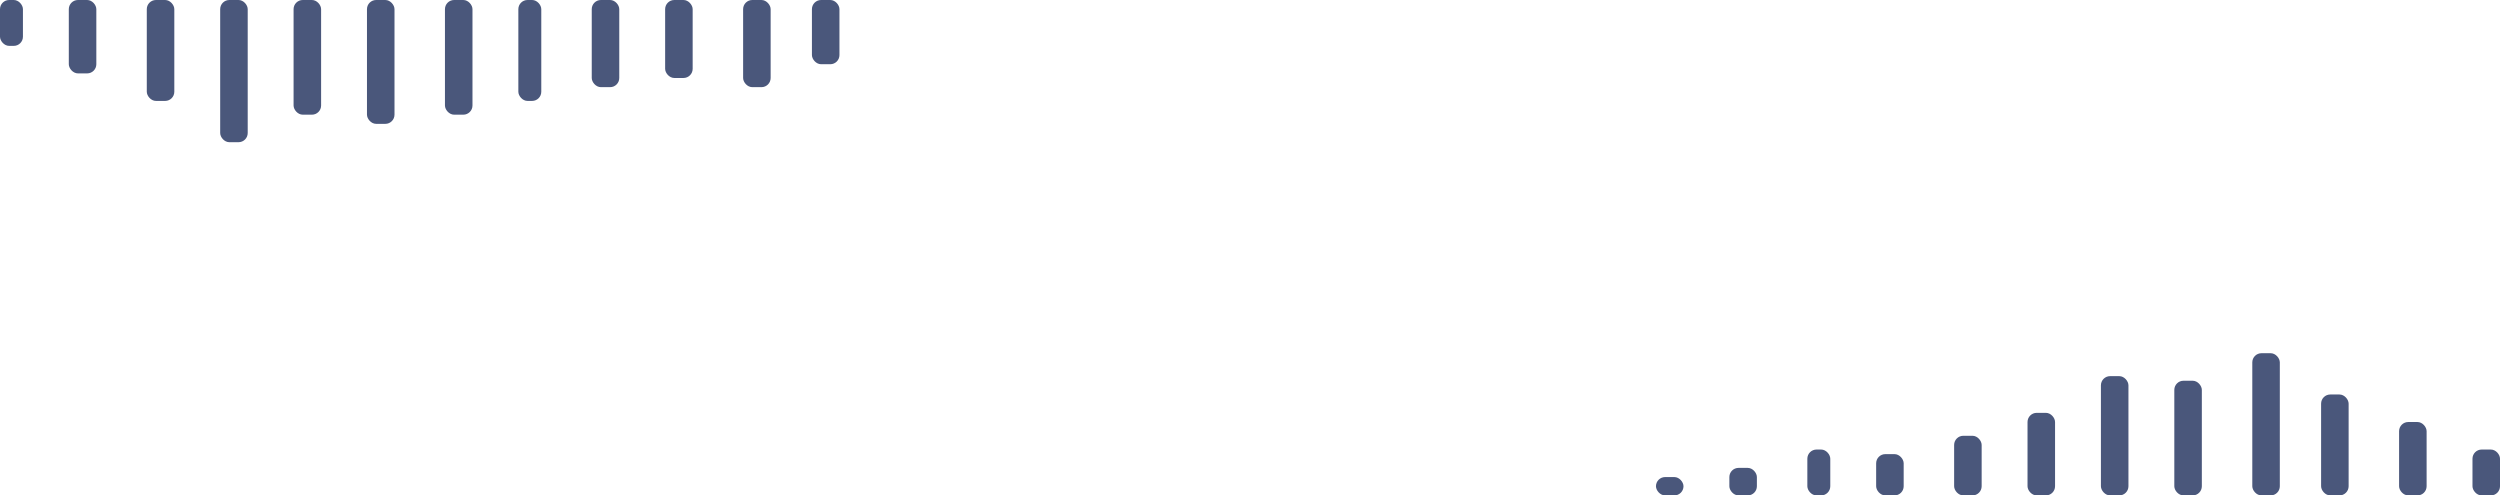 <svg xmlns="http://www.w3.org/2000/svg" width="545" height="108" viewBox="0 0 545 108">
  <g id="组_95" data-name="组 95" transform="translate(-15.143)">
    <g id="组_58" data-name="组 58" transform="translate(14.735)">
      <rect id="矩形_10" data-name="矩形 10" width="5" height="10" rx="2" transform="translate(0.408)" fill="#4a577b"/>
      <rect id="矩形_10-2" data-name="矩形 10" width="6" height="16" rx="2" transform="translate(15.408)" fill="#4a577b"/>
      <rect id="矩形_10-3" data-name="矩形 10" width="6" height="22" rx="2" transform="translate(32.408)" fill="#4a577b"/>
      <rect id="矩形_10-4" data-name="矩形 10" width="6" height="31" rx="2" transform="translate(48.408)" fill="#4a577b"/>
      <rect id="矩形_10-5" data-name="矩形 10" width="6" height="25" rx="2" transform="translate(64.408)" fill="#4a577b"/>
      <rect id="矩形_10-6" data-name="矩形 10" width="6" height="27" rx="2" transform="translate(80.408)" fill="#4a577b"/>
      <rect id="矩形_10-7" data-name="矩形 10" width="6" height="25" rx="2" transform="translate(97.408)" fill="#4a577b"/>
      <rect id="矩形_10-8" data-name="矩形 10" width="5" height="22" rx="2" transform="translate(113.408)" fill="#4a577b"/>
      <rect id="矩形_10-9" data-name="矩形 10" width="6" height="19" rx="2" transform="translate(129.408)" fill="#4a577b"/>
      <rect id="矩形_10-10" data-name="矩形 10" width="6" height="17" rx="2" transform="translate(145.408)" fill="#4a577b"/>
      <rect id="矩形_10-11" data-name="矩形 10" width="6" height="19" rx="2" transform="translate(162.408)" fill="#4a577b"/>
      <rect id="矩形_10-12" data-name="矩形 10" width="6" height="14" rx="2" transform="translate(177.408)" fill="#4a577b"/>
    </g>
    <g id="组_59" data-name="组 59" transform="translate(559.925 108.056) rotate(180)">
      <rect id="矩形_10-13" data-name="矩形 10" width="6" height="10" rx="2" transform="translate(-0.219 0.056)" fill="#4a577b"/>
      <rect id="矩形_10-14" data-name="矩形 10" width="6" height="16" rx="2" transform="translate(15.781 0.056)" fill="#4a577b"/>
      <rect id="矩形_10-15" data-name="矩形 10" width="6" height="22" rx="2" transform="translate(32.781 0.056)" fill="#4a577b"/>
      <rect id="矩形_10-16" data-name="矩形 10" width="6" height="31" rx="2" transform="translate(47.781 0.056)" fill="#4a577b"/>
      <rect id="矩形_10-17" data-name="矩形 10" width="6" height="25" rx="2" transform="translate(64.781 0.056)" fill="#4a577b"/>
      <rect id="矩形_10-18" data-name="矩形 10" width="6" height="26" rx="2" transform="translate(80.781 0.056)" fill="#4a577b"/>
      <rect id="矩形_10-19" data-name="矩形 10" width="6" height="18" rx="2" transform="translate(96.781 0.056)" fill="#4a577b"/>
      <rect id="矩形_10-20" data-name="矩形 10" width="6" height="13" rx="2" transform="translate(112.781 0.056)" fill="#4a577b"/>
      <rect id="矩形_10-21" data-name="矩形 10" width="6" height="9" rx="2" transform="translate(129.781 0.056)" fill="#4a577b"/>
      <rect id="矩形_10-22" data-name="矩形 10" width="5" height="10" rx="2" transform="translate(145.781 0.056)" fill="#4a577b"/>
      <rect id="矩形_10-23" data-name="矩形 10" width="6" height="6" rx="2" transform="translate(161.781 0.056)" fill="#4a577b"/>
      <rect id="矩形_10-24" data-name="矩形 10" width="6" height="4" rx="2" transform="translate(177.781 0.056)" fill="#4a577b"/>
    </g>
  </g>
</svg>
